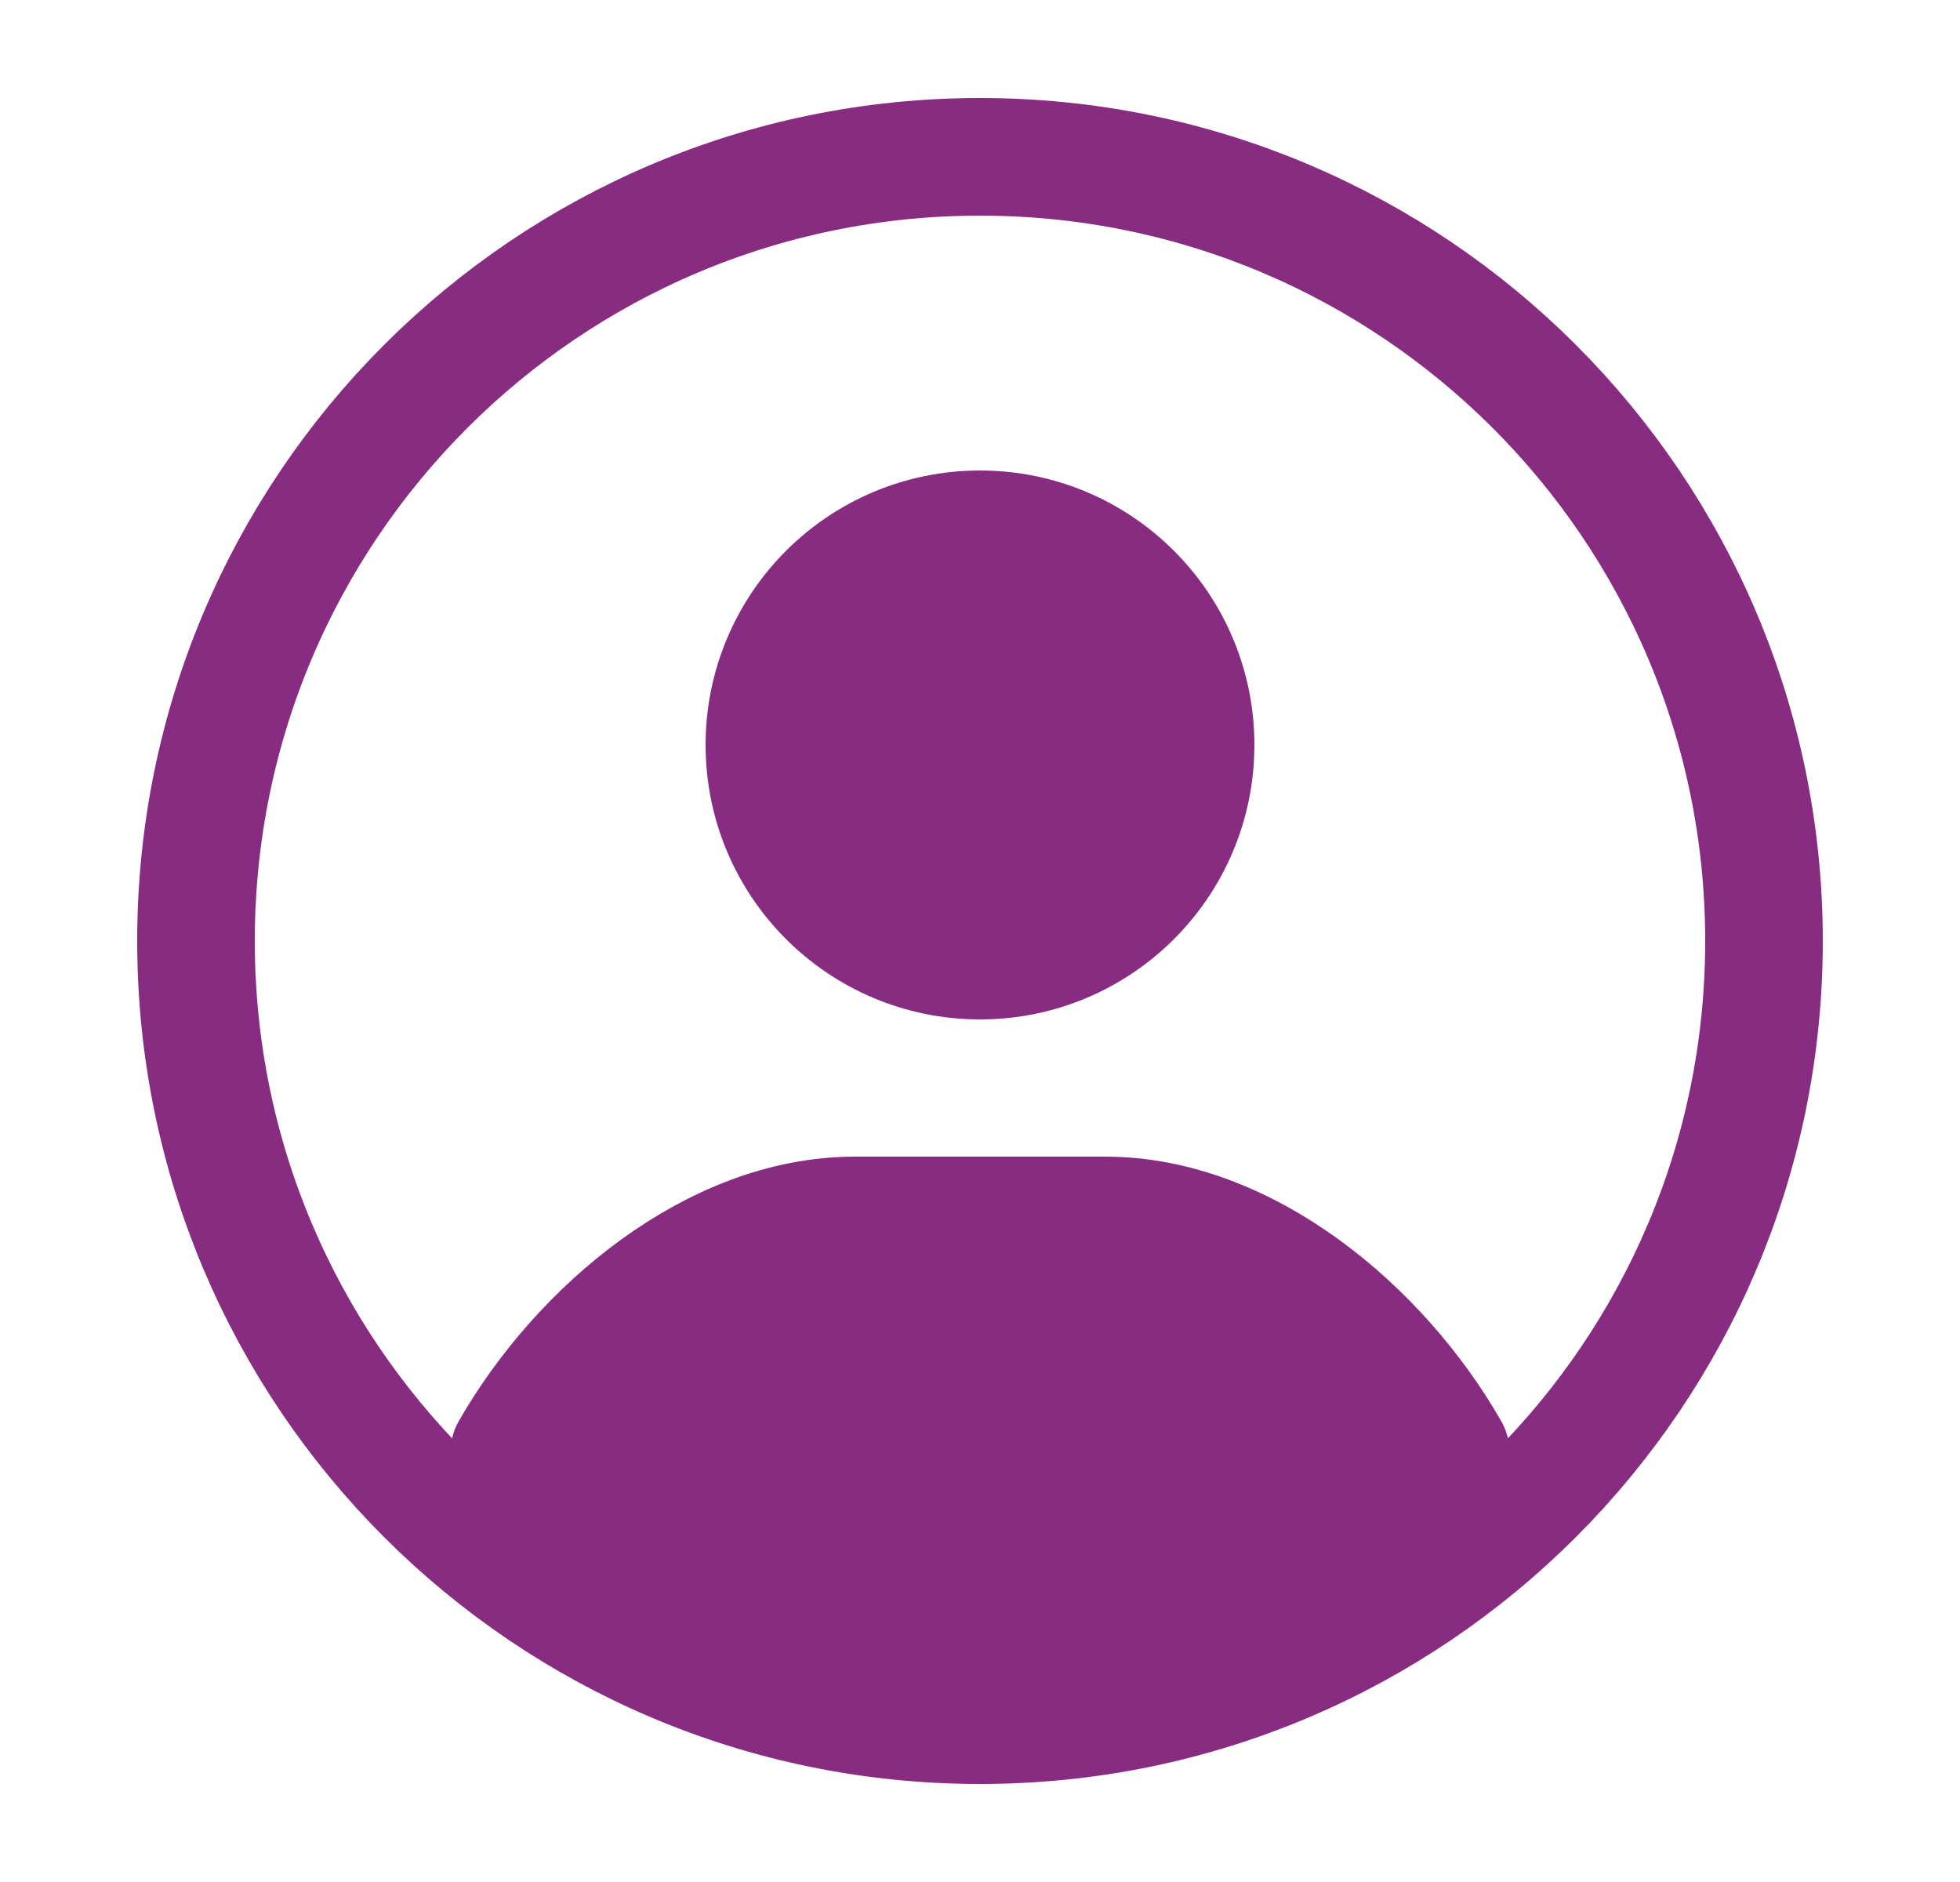 <svg width="25" height="24" viewBox="0 0 25 24" fill="none" xmlns="http://www.w3.org/2000/svg">
<path d="M22.5 12C22.5 17.523 18.023 22 12.5 22C6.977 22 2.5 17.523 2.5 12C2.5 6.477 6.977 2 12.5 2C18.023 2 22.5 6.477 22.5 12Z" stroke="#872C80" stroke-width="1.5"/>
<path d="M15.25 9.5C15.25 11.019 14.019 12.25 12.5 12.25C10.981 12.25 9.75 11.019 9.75 9.5C9.75 7.981 10.981 6.75 12.5 6.75C14.019 6.75 15.25 7.981 15.25 9.5Z" fill="#872C80" stroke="#872C80" stroke-width="1.5"/>
<path d="M11 21.5L8.5 20L6.5 18.5C7.39 16.942 9.107 15.5 10.902 15.5H14.098C15.893 15.5 17.61 16.942 18.5 18.5L16.5 21" fill="#872C80"/>
<path d="M11 21.5L8.5 20L6.5 18.5C7.39 16.942 9.107 15.5 10.902 15.5H14.098C15.893 15.5 17.61 16.942 18.5 18.5L16.5 21" stroke="#872C80" stroke-width="1.5" stroke-linecap="round" stroke-linejoin="round"/>
</svg>
